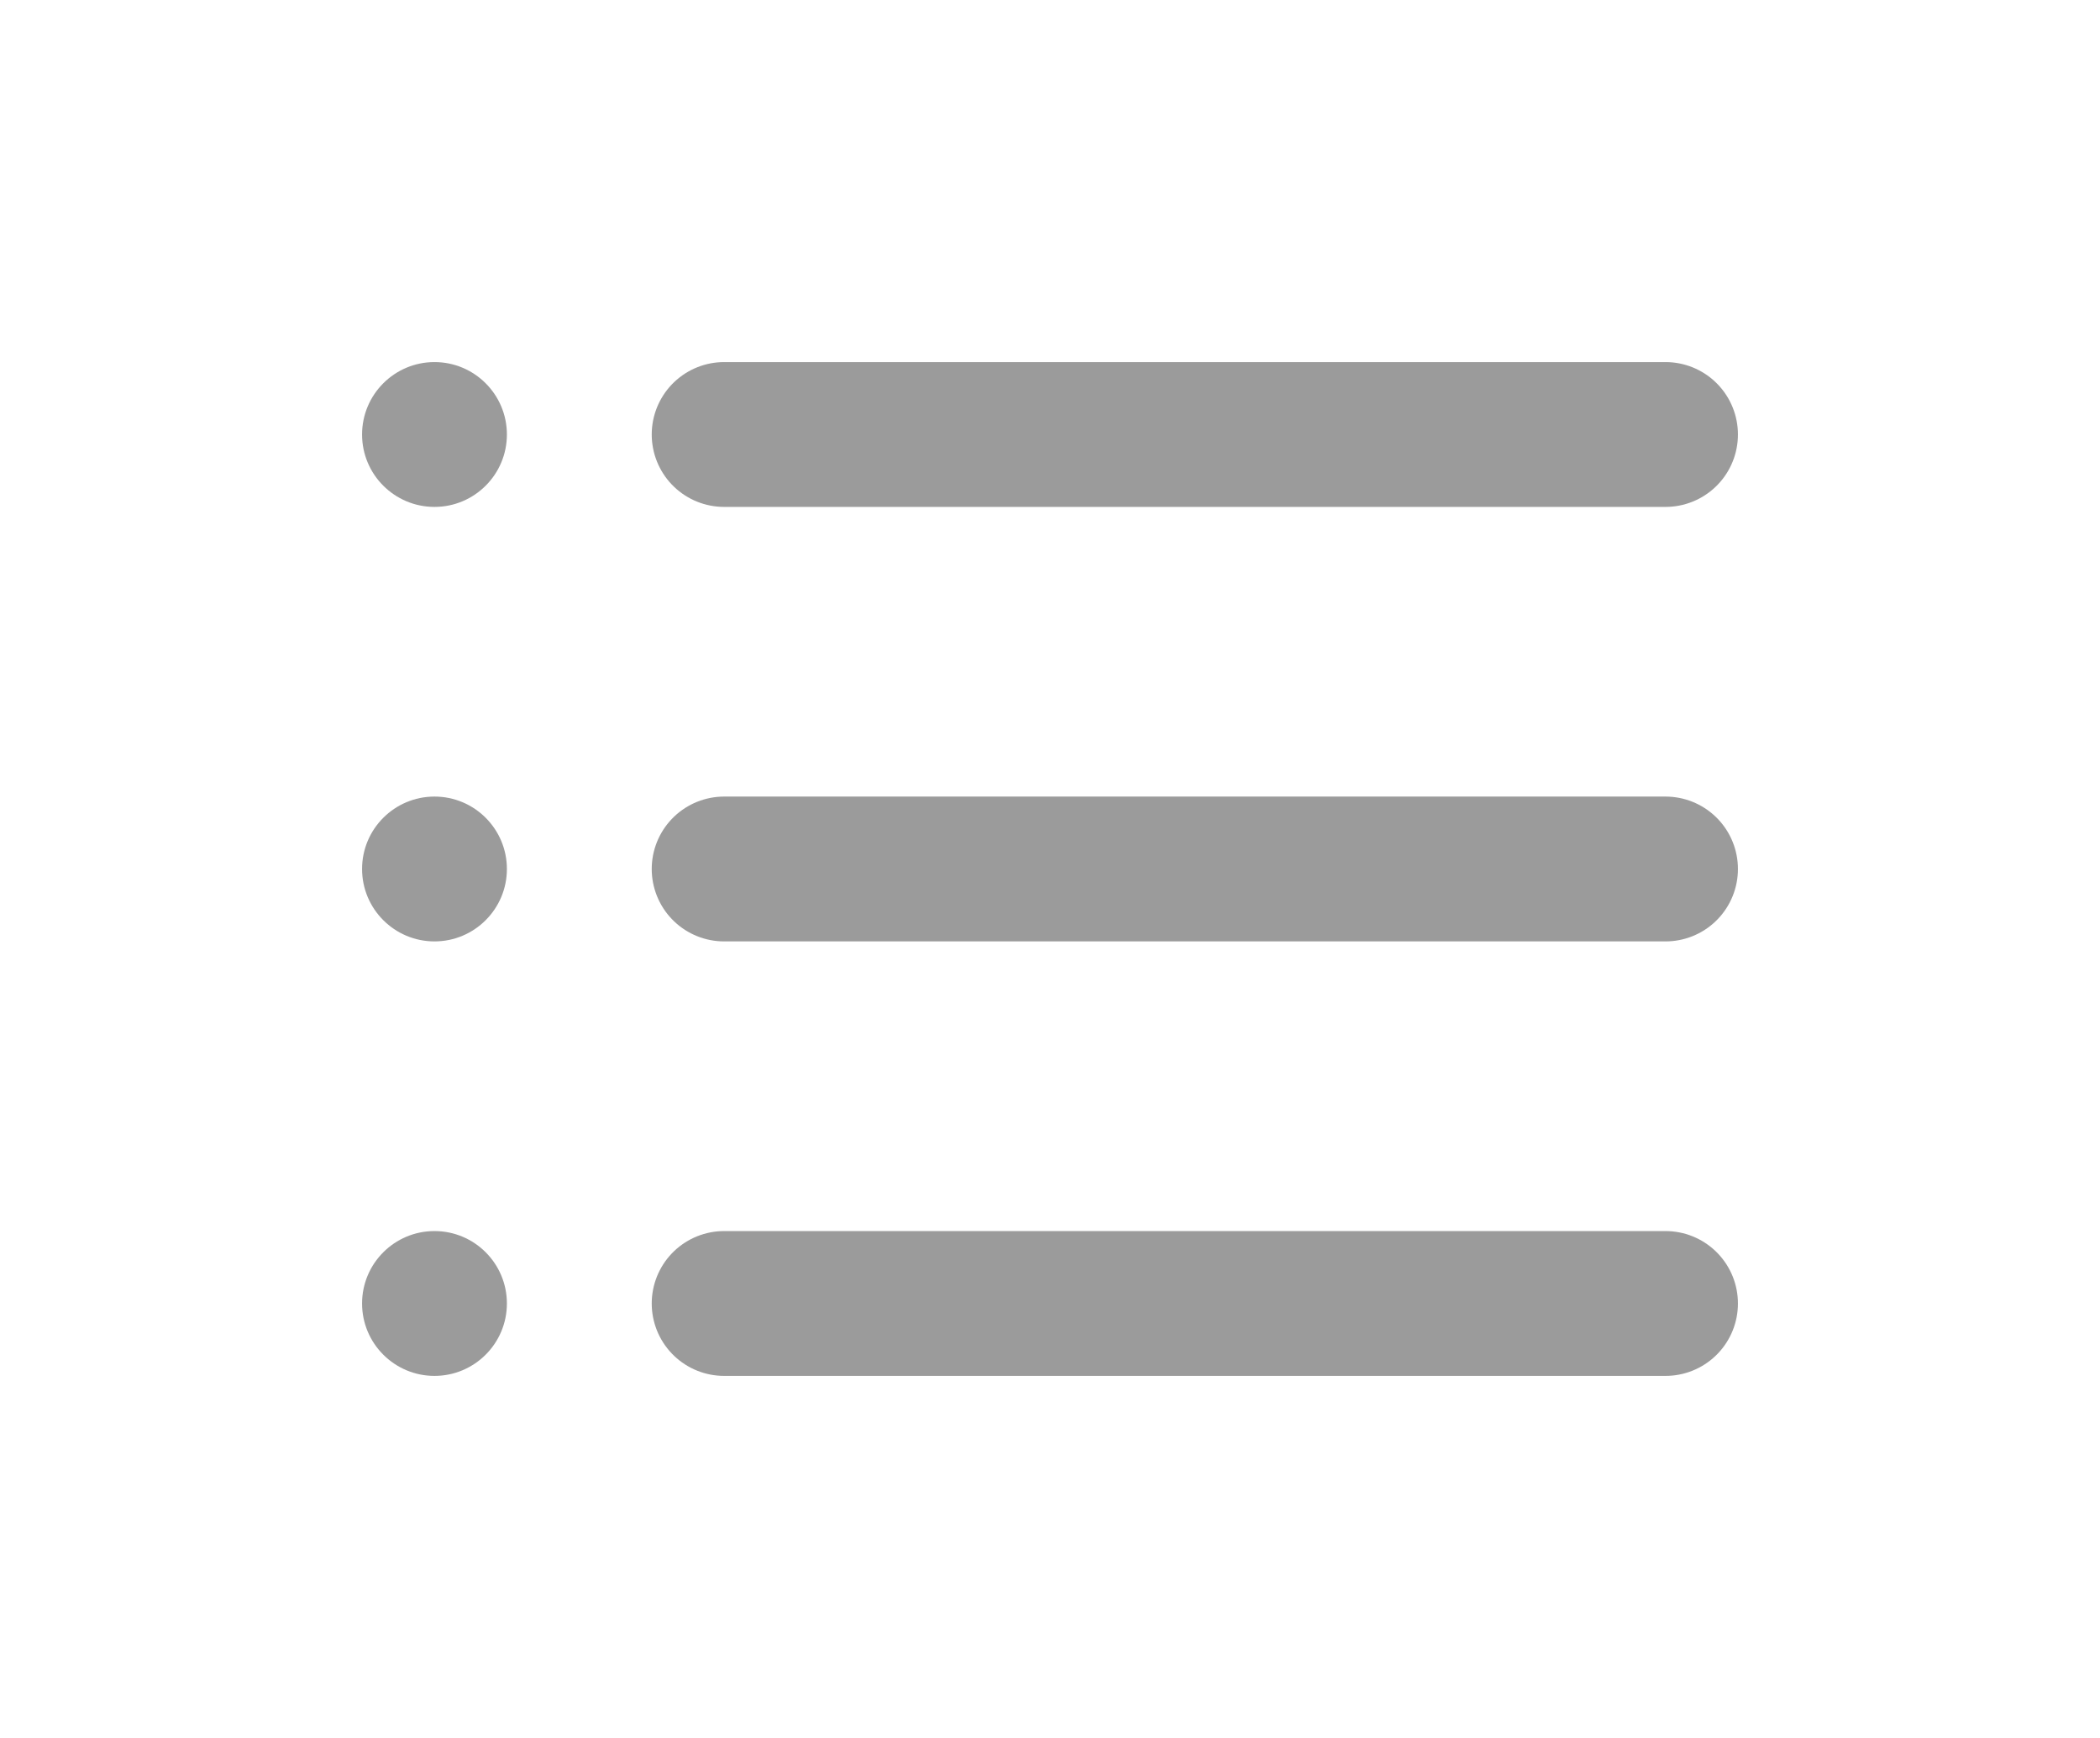 <?xml version="1.0" encoding="UTF-8"?>
<svg width="29px" height="24px" viewBox="0 0 29 24" version="1.1" xmlns="http://www.w3.org/2000/svg" xmlns:xlink="http://www.w3.org/1999/xlink">
    <!-- Generator: Sketch 48.2 (47327) - http://www.bohemiancoding.com/sketch -->
    <title>list</title>
    <desc>Created with Sketch.</desc>
    <defs>
        <filter x="-0.7%" y="-15.3%" width="101.3%" height="125.3%" filterUnits="objectBoundingBox" id="filter-1">
            <feOffset dx="0" dy="-2" in="SourceAlpha" result="shadowOffsetOuter1"></feOffset>
            <feGaussianBlur stdDeviation="2.5" in="shadowOffsetOuter1" result="shadowBlurOuter1"></feGaussianBlur>
            <feColorMatrix values="0 0 0 0 0   0 0 0 0 0   0 0 0 0 0  0 0 0 0.104 0" type="matrix" in="shadowBlurOuter1" result="shadowMatrixOuter1"></feColorMatrix>
            <feMerge>
                <feMergeNode in="shadowMatrixOuter1"></feMergeNode>
                <feMergeNode in="SourceGraphic"></feMergeNode>
            </feMerge>
        </filter>
    </defs>
    <g id="HD_02.00.00-ServerSideUp_Category" stroke="none" stroke-width="1" fill="none" fill-rule="evenodd" transform="translate(-26, -2526)">
        <g id="Series-Toolbar" filter="url(#filter-1)" transform="translate(0, 2502)">
            <g id="Entire-Series">
                <g id="list" transform="translate(31, 31)">
                    <path d="M5,1 L18,1" id="Shape" stroke="#9B9B9B" stroke-width="2" stroke-linecap="round" stroke-linejoin="round"></path>
                    <path d="M5,7 L18,7" id="Shape" stroke="#9B9B9B" stroke-width="2" stroke-linecap="round" stroke-linejoin="round"></path>
                    <path d="M5,13 L18,13" id="Shape" stroke="#9B9B9B" stroke-width="2" stroke-linecap="round" stroke-linejoin="round"></path>
                    <path d="M1,14 C0.448,14 0,13.552 0,13 C0,12.448 0.448,12 1,12 C1.552,12 2,12.448 2,13 C2,13.552 1.552,14 1,14 Z M1,2 C0.448,2 0,1.552 0,1 C0,0.448 0.448,0 1,0 C1.552,0 2,0.448 2,1 C2,1.552 1.552,2 1,2 Z M1,8 C0.448,8 0,7.552 0,7 C0,6.448 0.448,6 1,6 C1.552,6 2,6.448 2,7 C2,7.552 1.552,8 1,8 Z" id="Oval-2-Copy-3" fill="#9B9B9B"></path>
                </g>
            </g>
        </g>
    </g>
</svg>